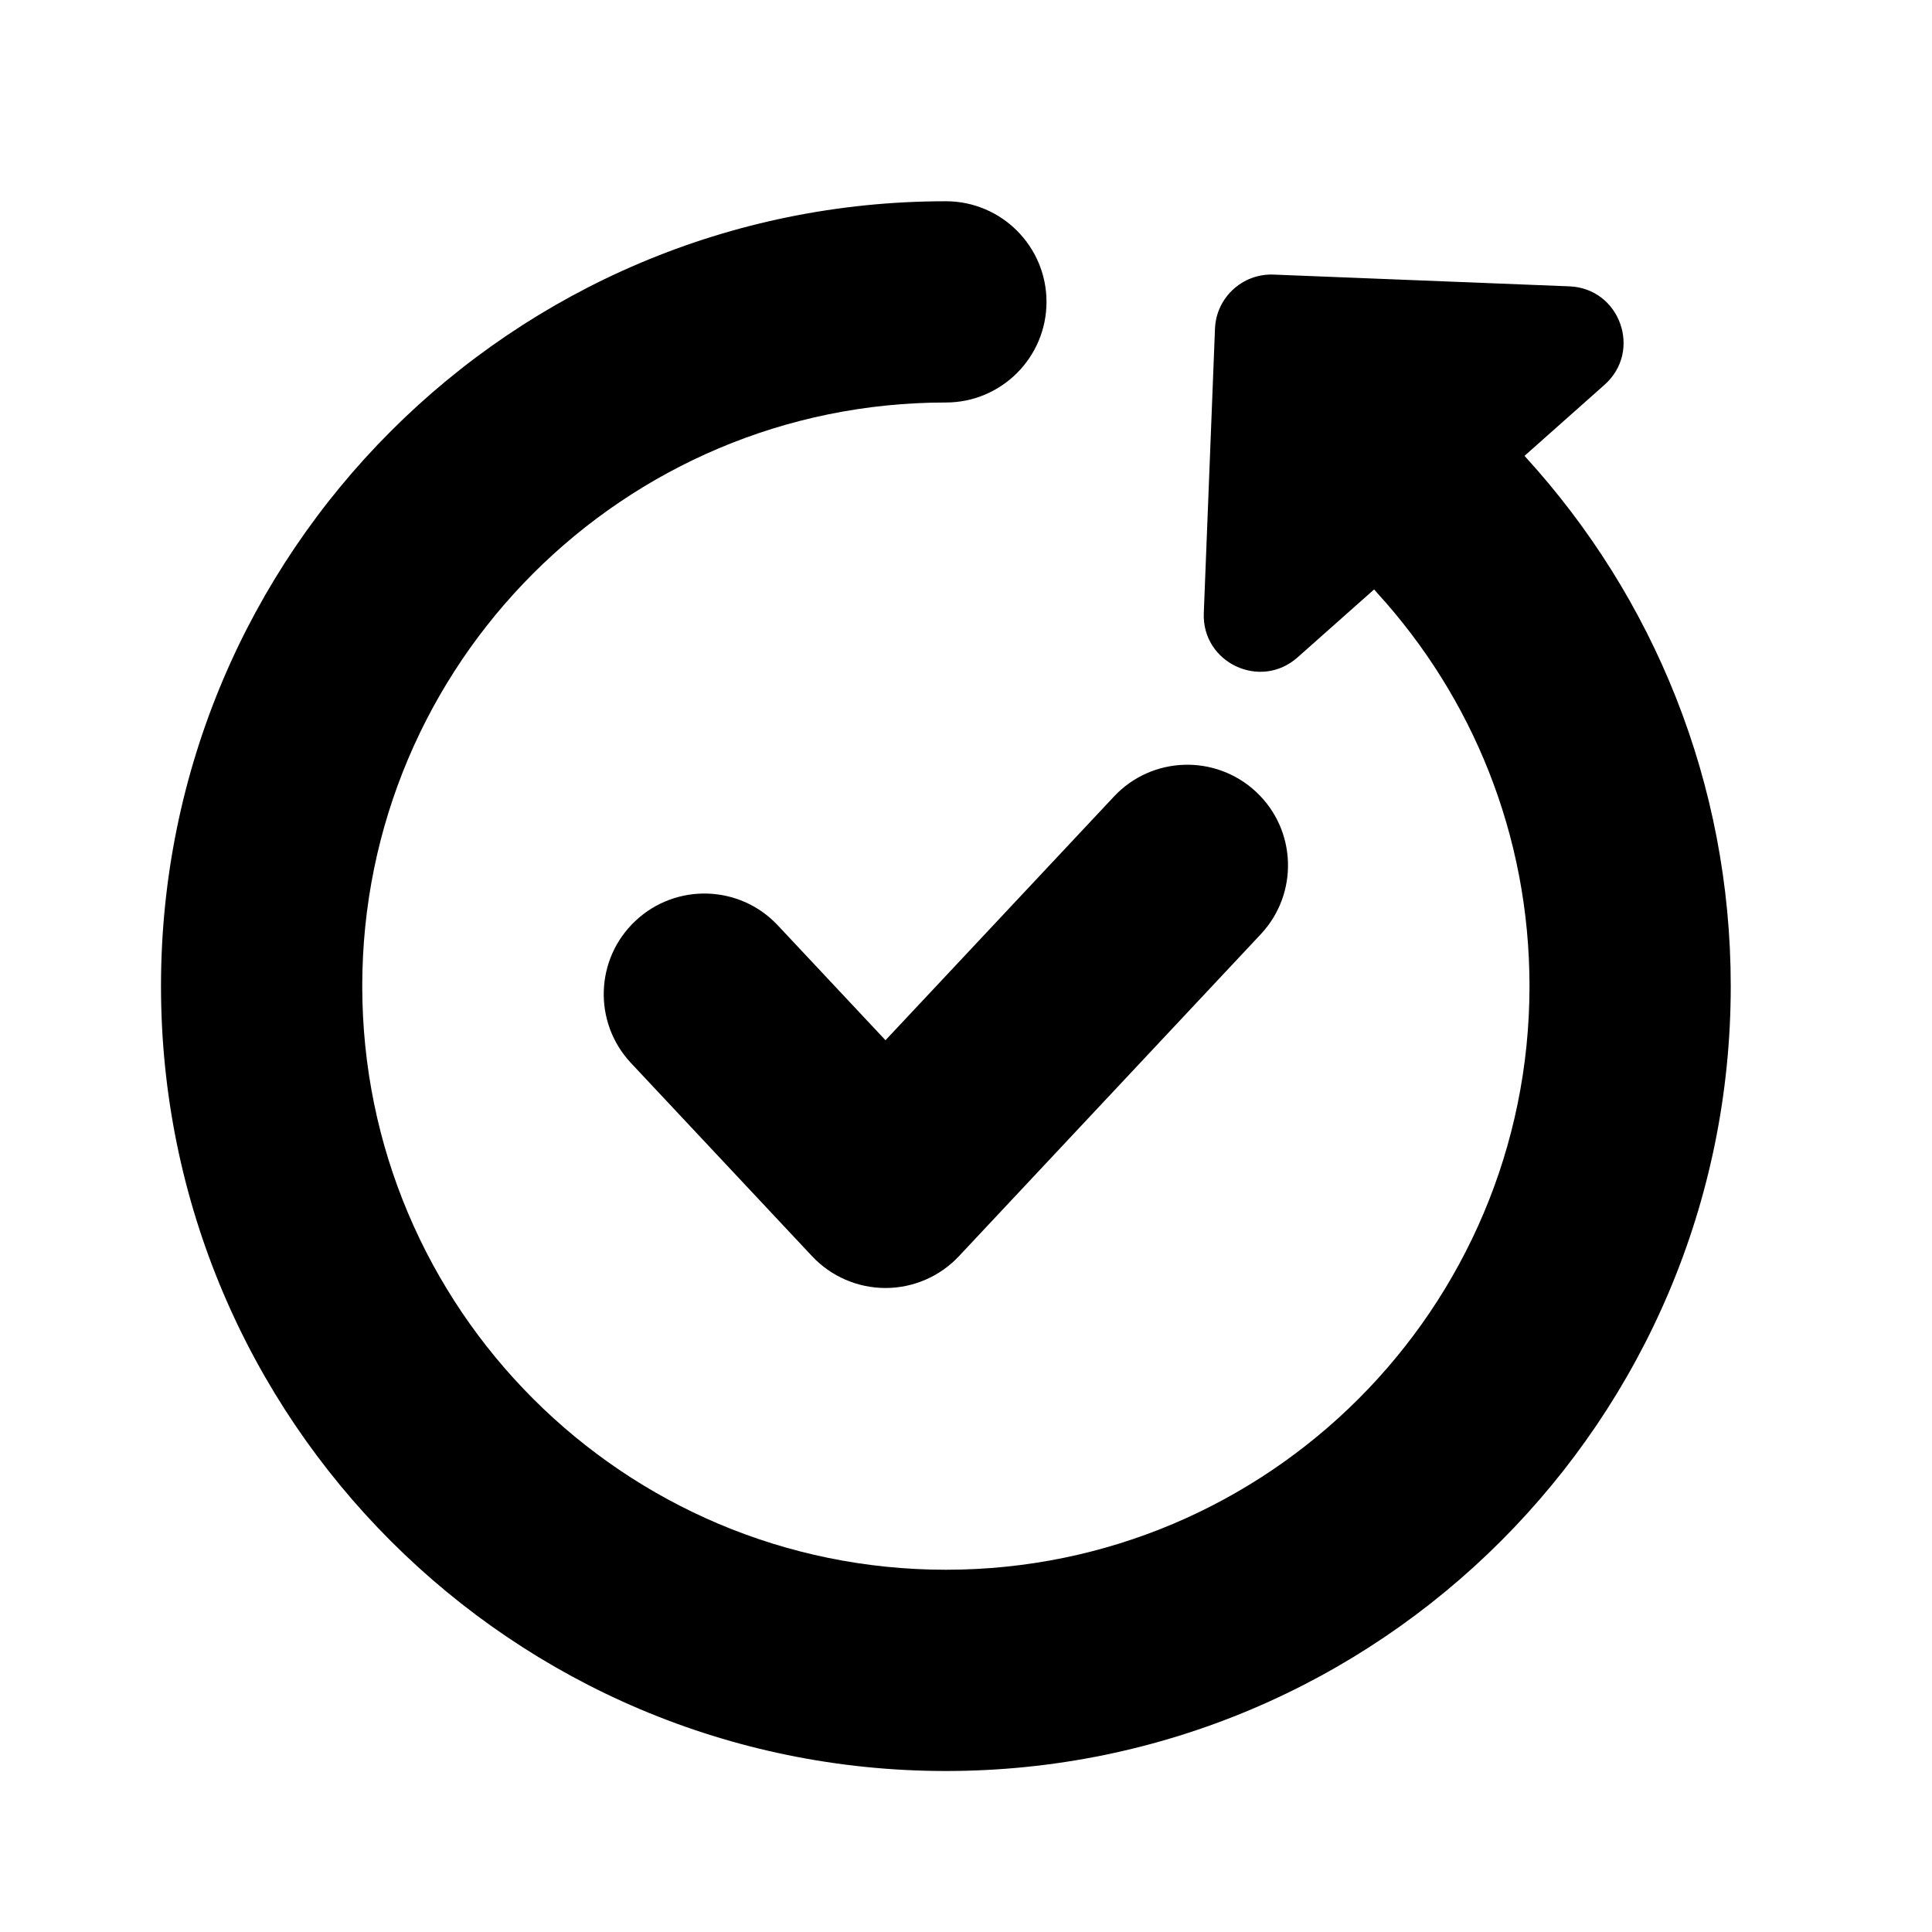 <svg width="24" height="24" viewBox="0 0 24 24" fill="none" xmlns="http://www.w3.org/2000/svg">
<path fill-rule="evenodd" clip-rule="evenodd" d="M4.5 12.25C4.5 8.246 7.746 5 11.75 5C12.44 5 13 4.44 13 3.75C13 3.06 12.44 2.5 11.75 2.5C6.365 2.5 2 6.865 2 12.25C2 17.635 6.365 22 11.75 22C17.135 22 21.5 17.635 21.5 12.25C21.5 9.721 20.535 7.415 18.956 5.683C18.95 5.676 18.944 5.669 18.938 5.663L19.932 4.78C20.404 4.361 20.125 3.582 19.495 3.557L15.82 3.411C15.434 3.396 15.108 3.697 15.093 4.083L14.954 7.616C14.929 8.232 15.656 8.577 16.118 8.167L17.07 7.322C17.082 7.337 17.096 7.352 17.109 7.367C18.285 8.656 19 10.368 19 12.25C19 16.254 15.754 19.5 11.75 19.5C7.746 19.5 4.5 16.254 4.5 12.25Z" fill="black"/>
<path fill-rule="evenodd" clip-rule="evenodd" d="M15.605 9.838C16.109 10.31 16.134 11.101 15.662 11.605L11.912 15.605C11.676 15.857 11.345 16 11 16C10.655 16 10.324 15.857 10.088 15.605L7.838 13.205C7.366 12.701 7.391 11.91 7.895 11.438C8.399 10.966 9.19 10.991 9.662 11.495L11 12.922L13.838 9.895C14.31 9.391 15.101 9.366 15.605 9.838Z" fill="black"/>
</svg>
